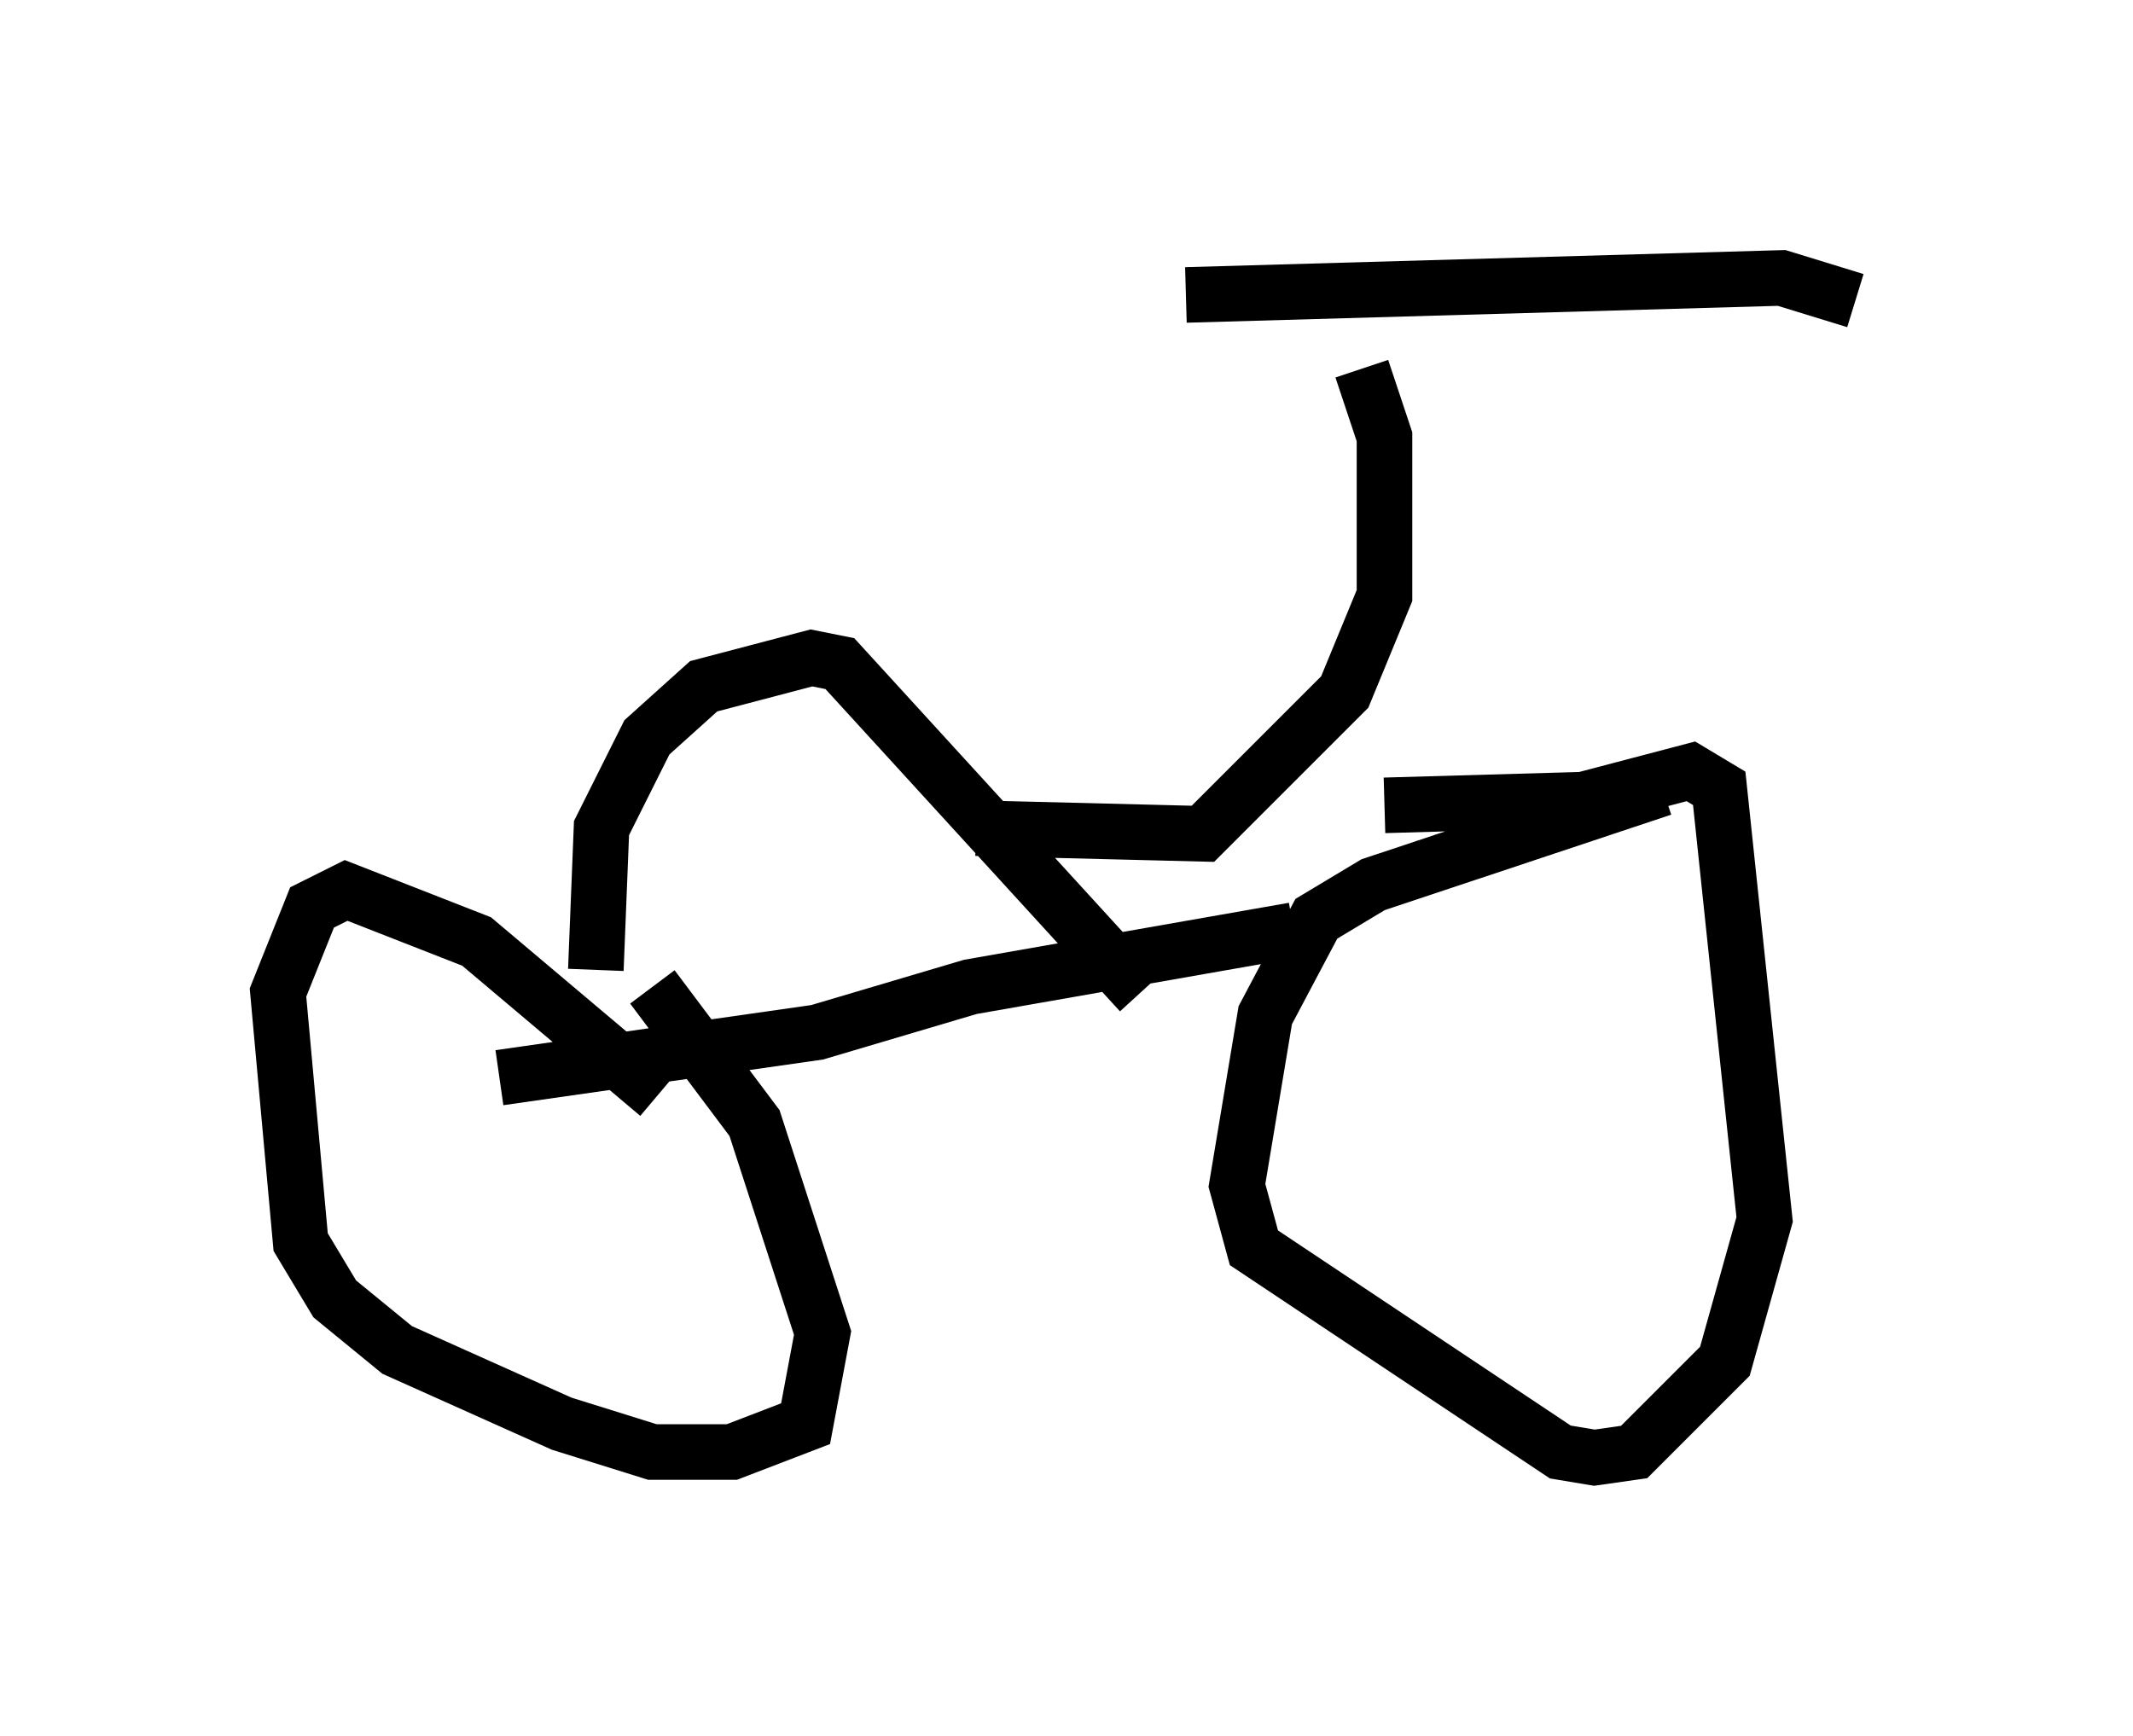 <?xml version="1.0" encoding="utf-8" ?>
<svg baseProfile="full" height="31.234" version="1.1" width="38.379" xmlns="http://www.w3.org/2000/svg" xmlns:ev="http://www.w3.org/2001/xml-events" xmlns:xlink="http://www.w3.org/1999/xlink"><defs /><rect fill="white" height="31.234" width="38.379" x="0" y="0" /><path d="M9.9, 16.331 m1.838, 1.429 l1.838, 2.45 1.225, 3.777 l-0.306, 1.633 -1.327, 0.51 l-1.429, 0.0 -1.633, -0.51 l-2.96, -1.327 -1.123, -0.919 l-0.613, -1.021 -0.408, -4.492 l0.613, -1.531 0.613, -0.306 l2.348, 0.919 3.267, 2.756 m18.069, -5.513 l-5.206, 1.735 -1.021, 0.613 l-0.919, 1.735 -0.51, 3.063 l0.306, 1.123 5.513, 3.675 l0.613, 0.102 0.715, -0.102 l1.633, -1.633 0.715, -2.552 l-0.817, -7.758 -0.51, -0.306 l-1.94, 0.51 -3.573, 0.102 m-1.633, 2.246 l-5.819, 1.021 -2.756, 0.817 l-5.717, 0.817 m1.735, -1.94 l0.102, -2.552 0.817, -1.633 l1.021, -0.919 1.94, -0.51 l0.51, 0.102 5.41, 5.921 m-2.96, -2.96 l4.083, 0.102 2.552, -2.552 l0.715, -1.735 0.0, -2.858 l-0.408, -1.225 m-3.165, -1.327 l10.719, -0.306 1.327, 0.408 " fill="none" stroke="black" stroke-width="1" /></svg>